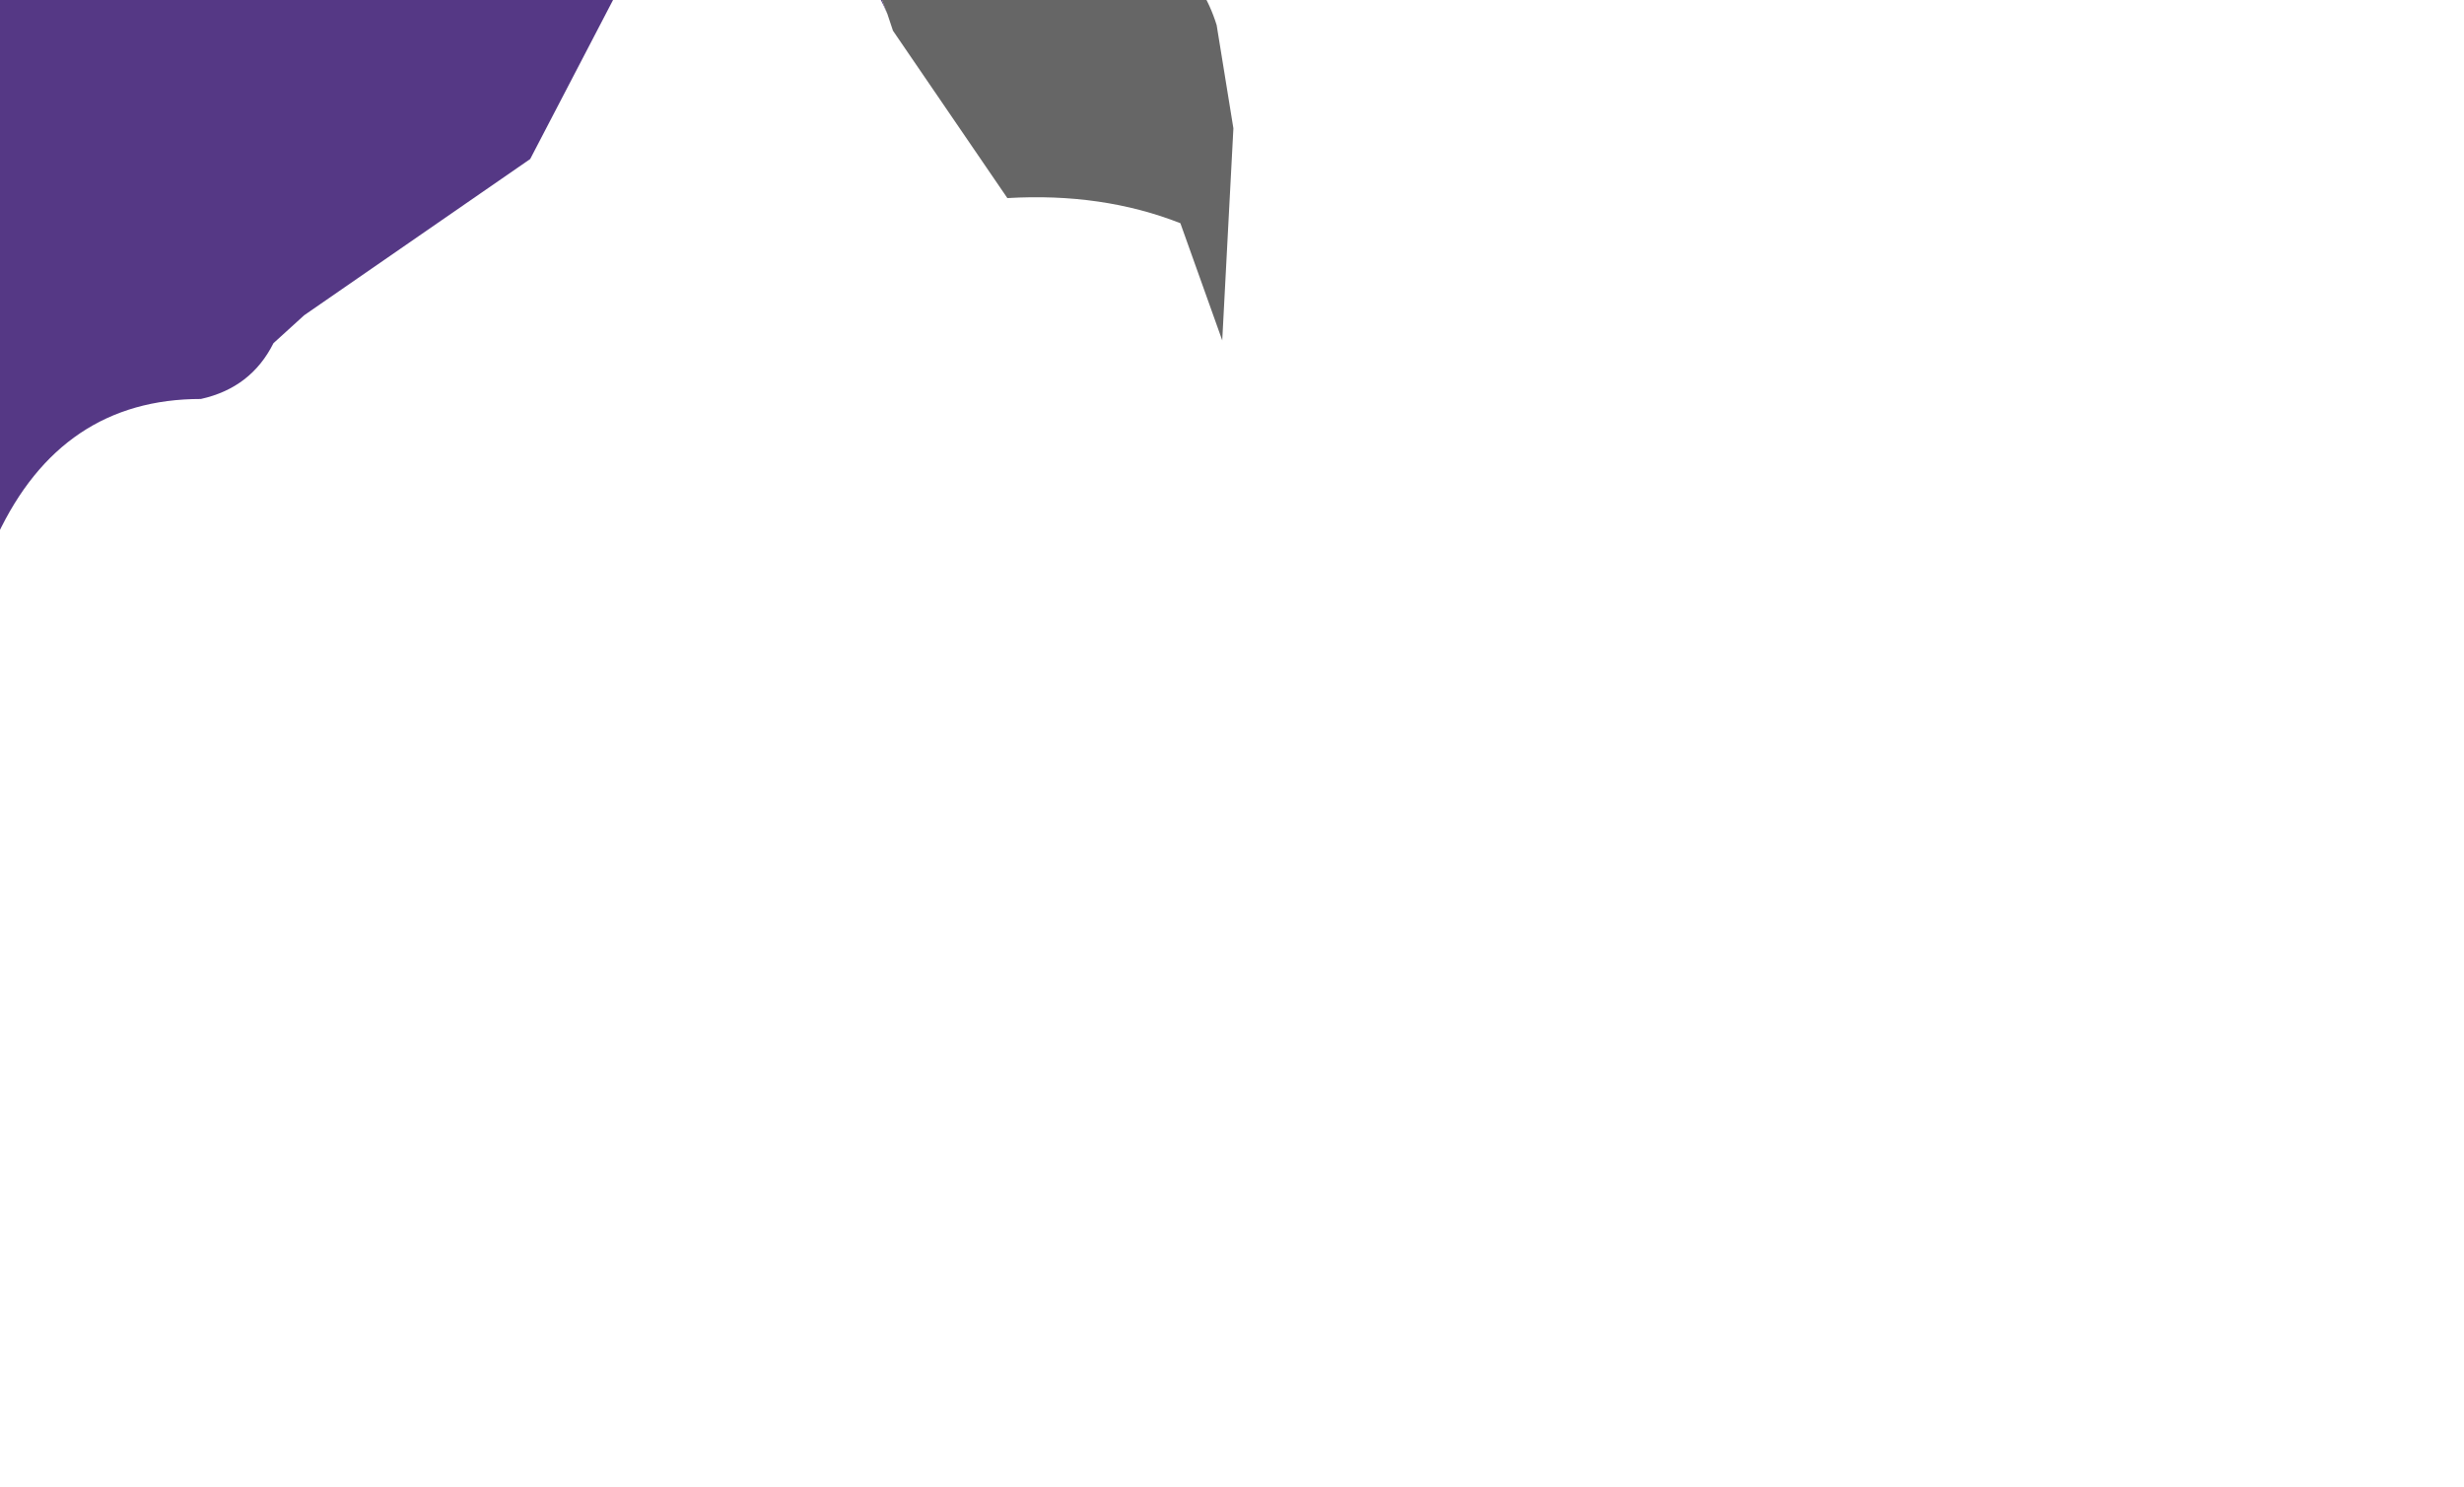 <?xml version="1.0" encoding="UTF-8" standalone="no"?>
<svg xmlns:xlink="http://www.w3.org/1999/xlink" height="26.65px" width="44.15px" xmlns="http://www.w3.org/2000/svg">
  <g transform="matrix(1.0, 0.0, 0.0, 1.0, 0.0, 0.0)">
    <path d="M9.95 -9.3 L1.5 -7.0 0.85 -6.75 -0.1 -6.4 -2.9 -6.1 -2.95 -6.2 -4.25 -9.55 2.45 -11.35 Q7.8 -12.7 13.3 -13.3 L14.35 -10.6 9.95 -9.3 M-1.25 -6.85 L-1.85 -8.75 -0.55 -9.8 1.7 -8.25 2.5 -8.95 2.45 -9.95 Q3.1 -10.75 4.0 -10.55 4.8 -9.0 6.25 -8.95 7.25 -9.85 6.8 -11.15 L7.3 -11.55 10.15 -10.7 10.85 -11.7 10.15 -10.7 7.3 -11.55 6.8 -11.15 Q7.25 -9.85 6.25 -8.95 4.8 -9.0 4.0 -10.55 3.1 -10.75 2.45 -9.95 L2.5 -8.95 1.7 -8.25 -0.55 -9.8 -1.85 -8.75 -1.25 -6.85" fill="url(#gradient0)" fill-rule="evenodd" stroke="none"/>
    <path d="M0.85 -6.75 L1.5 -7.0 9.95 -9.3 Q11.25 -9.1 11.95 -8.0 L12.55 -7.0 13.05 -6.1 14.1 -6.0 Q15.35 -6.15 15.9 -5.15 L16.95 -3.3 Q14.4 -3.55 15.9 0.25 14.9 -2.05 12.45 -2.05 L12.0 -1.95 9.5 2.85 5.45 5.65 4.9 6.15 Q4.5 6.95 3.6 7.15 1.1 7.15 -0.05 9.6 L-1.7 10.2 -3.55 8.65 -3.35 7.15 -5.25 5.65 -3.7 5.15 -2.8 2.9 -3.3 3.0 Q-4.65 4.05 -6.35 3.65 L-7.45 3.45 -9.15 3.95 Q-10.35 2.8 -9.7 1.35 L-9.35 0.7 -11.05 0.4 -11.8 -0.15 -9.7 -0.95 -9.35 -2.8 -5.85 -3.35 Q-4.7 -5.0 -2.9 -5.35 -0.5 -5.25 0.85 -6.75" fill="#553885" fill-rule="evenodd" stroke="none"/>
    <path d="M-9.35 -2.8 L-9.7 -0.95 -11.8 -0.15 -11.05 0.4 -9.35 0.7 -9.7 1.35 Q-10.35 2.8 -9.15 3.95 L-9.65 4.05 -10.1 4.65 -22.05 5.25 -21.0 3.4 Q-19.5 0.75 -16.4 0.6 L-16.4 0.65 -16.15 0.6 -15.0 -0.9 Q-13.9 -2.45 -12.05 -2.8 L-9.35 -2.8 M-5.25 5.65 L-3.35 7.15 -3.55 8.65 -1.7 10.2 -2.0 10.25 Q-8.15 10.75 -13.9 12.2 -14.65 12.35 -15.3 12.8 L-15.85 13.35 Q-15.8 11.1 -13.85 9.7 -12.3 8.65 -10.65 7.85 -8.05 6.6 -5.25 5.65 M15.9 0.25 Q14.4 -3.55 16.95 -3.3 L18.0 -1.5 19.75 -1.25 Q21.35 -1.0 21.8 0.45 L22.1 2.3 21.9 6.1 21.15 4.0 Q19.75 3.45 18.05 3.55 L16.0 0.55 15.9 0.25" fill="#666666" fill-rule="evenodd" stroke="none"/>
    <path d="M10.85 -11.7 L10.15 -10.7 7.3 -11.55 6.8 -11.15 Q7.25 -9.85 6.25 -8.95 4.8 -9.0 4.0 -10.55 3.1 -10.75 2.45 -9.95 L2.5 -8.95 1.7 -8.25 -0.55 -9.8 -1.85 -8.75 -1.25 -6.85" fill="none" stroke="#666666" stroke-linecap="round" stroke-linejoin="round" stroke-width="0.5"/>
  </g>
  <defs>
    <linearGradient gradientTransform="matrix(0.011, -0.003, 0.001, 0.004, 5.05, -9.7)" gradientUnits="userSpaceOnUse" id="gradient0" spreadMethod="pad" x1="-819.2" x2="819.2">
      <stop offset="0.0" stop-color="#5d5c4e"/>
      <stop offset="0.514" stop-color="#dddcd7"/>
      <stop offset="1.0" stop-color="#5d5c4e"/>
    </linearGradient>
  </defs>
</svg>
